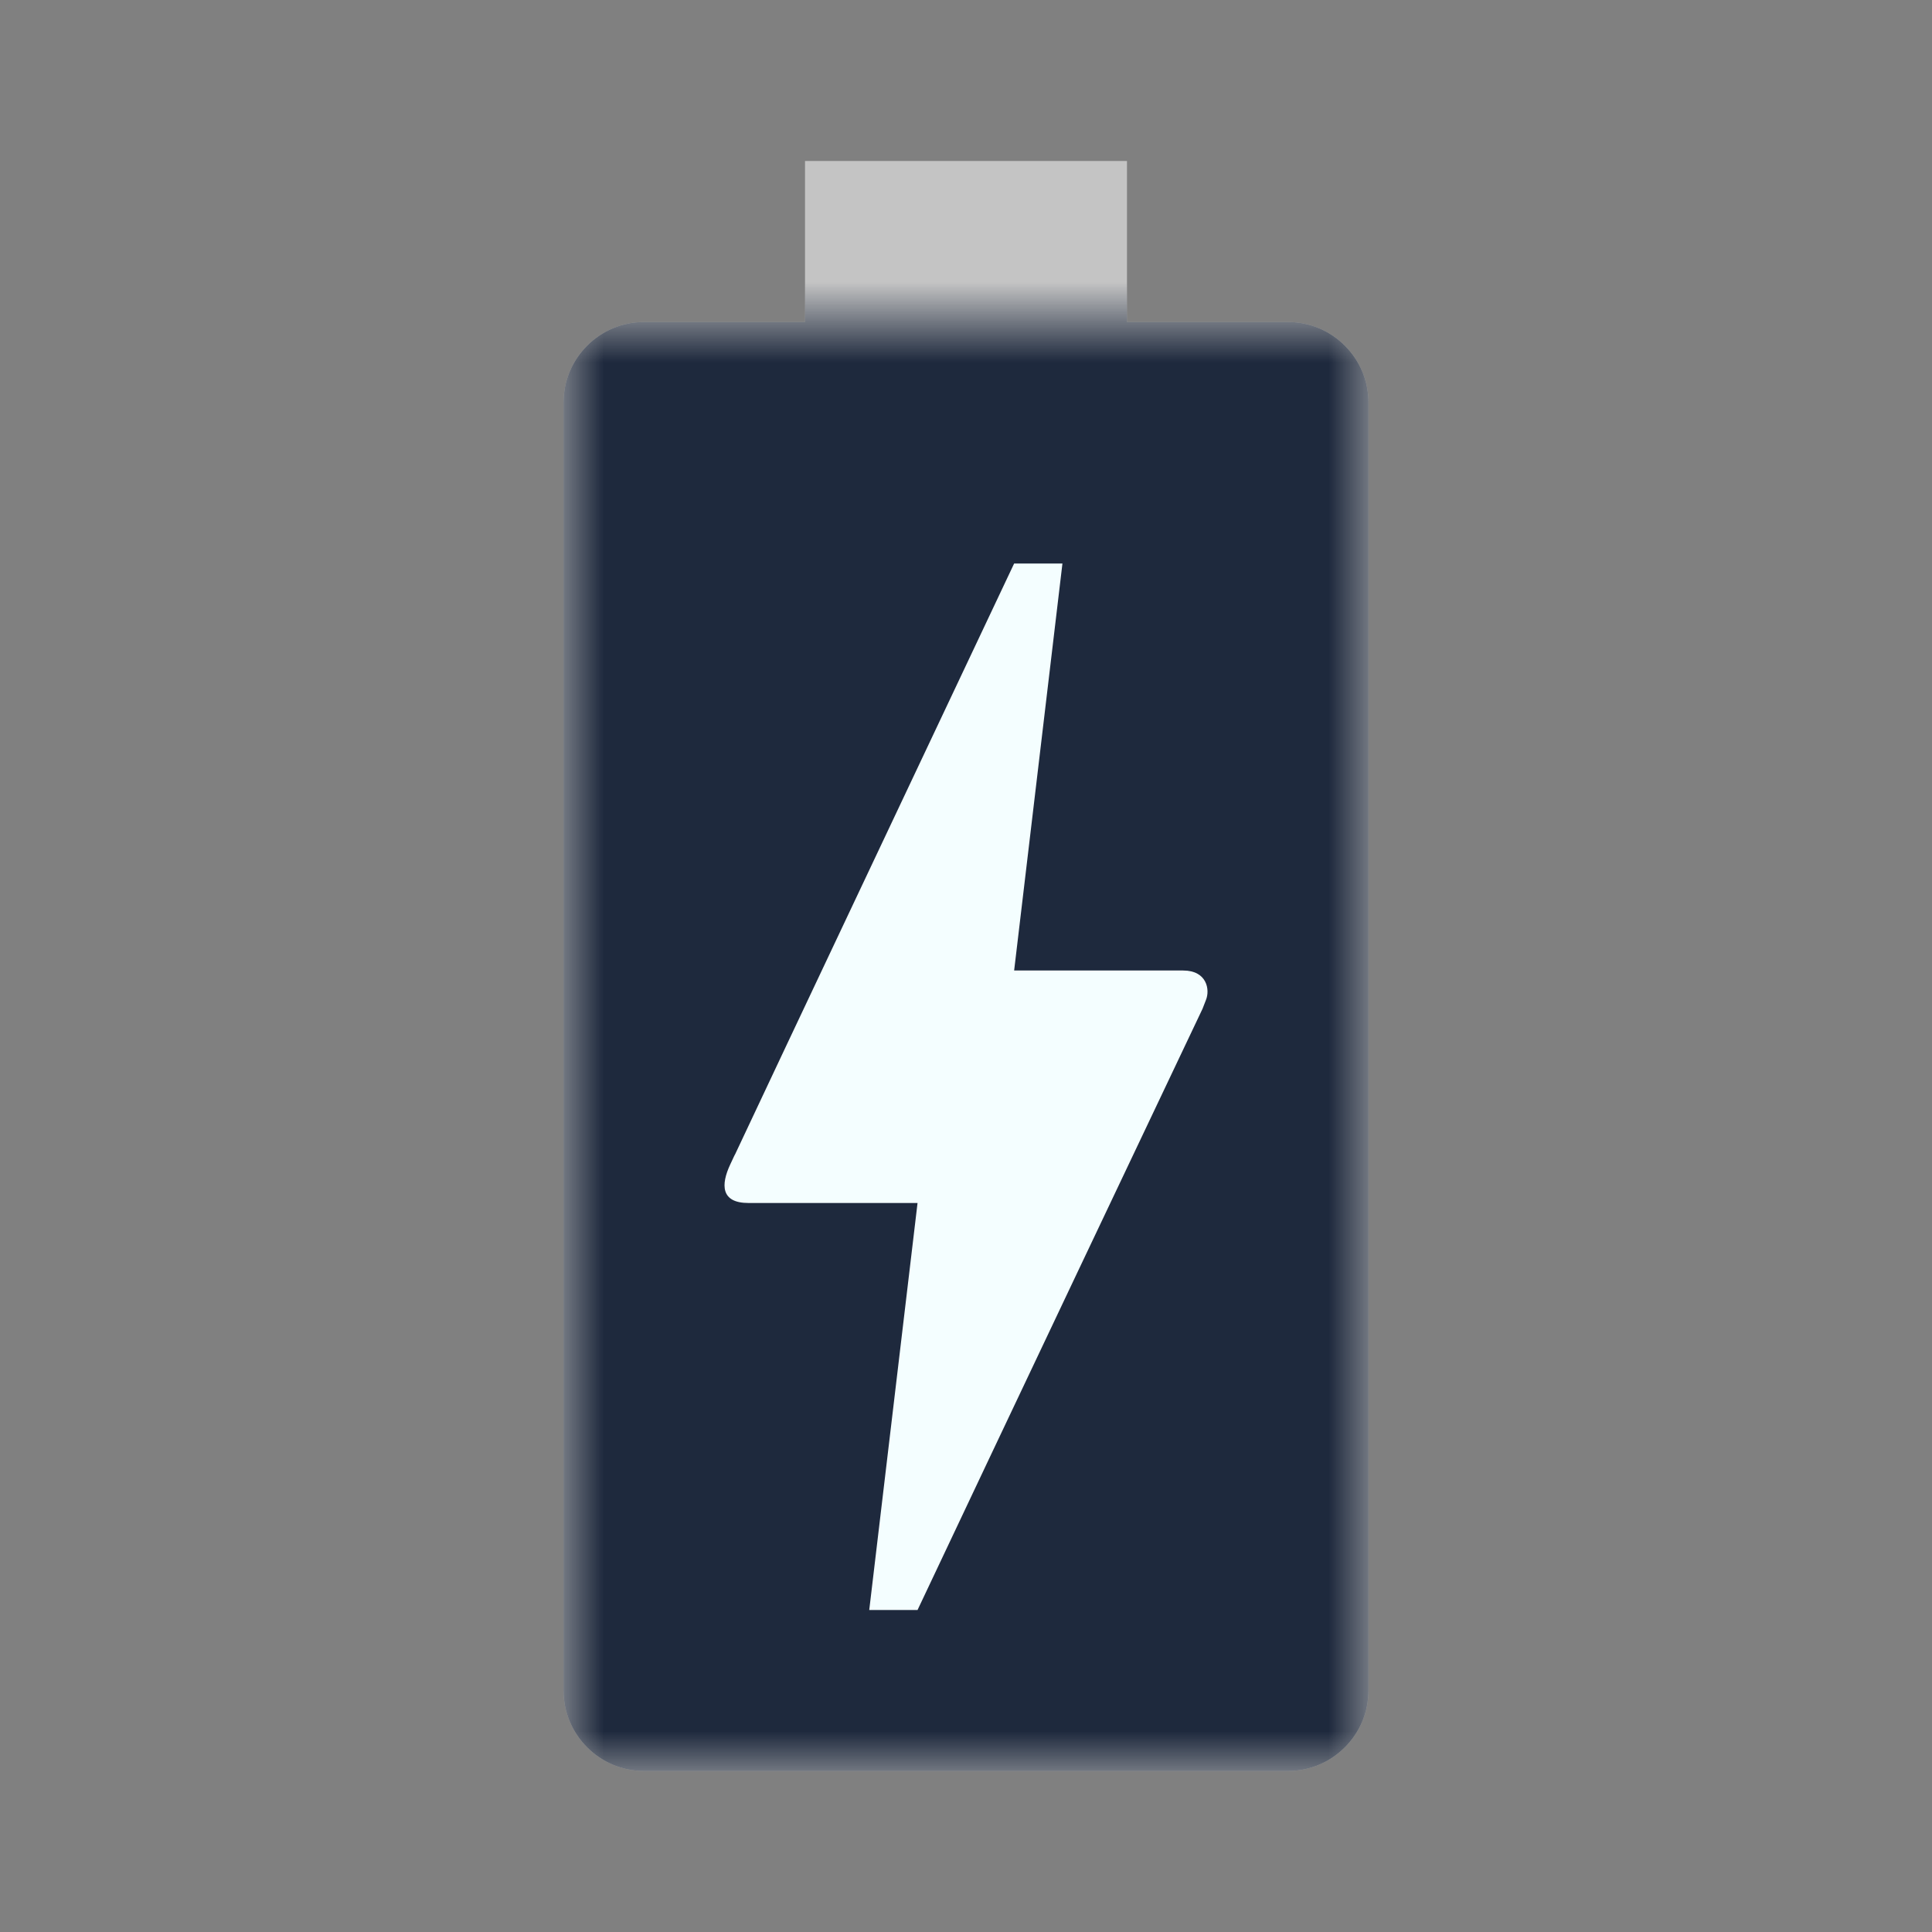 <svg width="24" height="24" viewBox="0 0 24 24" fill="none" xmlns="http://www.w3.org/2000/svg">
<rect x="0" y="0" width="24" height="24" fill="#808080" stroke="none"/>
<path d="M17 5V21C17 21.55 16.55 22 16 22H8C7.45 22 7 21.55 7 21V5C7 4.45 7.45 4 8 4H10V2H14V4H16C16.55 4 17 4.45 17 5Z" fill="#C4C4C4"/>
<mask id="mask0_1_186" style="mask-type:alpha" maskUnits="userSpaceOnUse" x="7" y="4" width="10" height="18">
<rect width="10" height="18" transform="translate(7 4)" fill="white"/>
</mask>
<g mask="url(#mask0_1_186)">
<path d="M17 5V21C17 21.55 16.55 22 16 22H8C7.45 22 7 21.55 7 21V5C7 4.45 7.45 4 8 4H10V2H14V4H16C16.55 4 17 4.45 17 5Z" fill="#1E293D"/>
</g>
<path d="M11.398 20H10.798L11.398 14.944H9.298C8.95 14.944 8.956 14.713 9.07 14.468C9.184 14.222 9.1 14.41 9.112 14.381C9.886 12.734 11.05 10.279 12.598 7H13.198L12.598 12.056H14.698C14.992 12.056 15.034 12.294 14.98 12.424L14.938 12.532C12.574 17.508 11.398 20 11.398 20Z" fill="#F4FEFF"/>
</svg>

